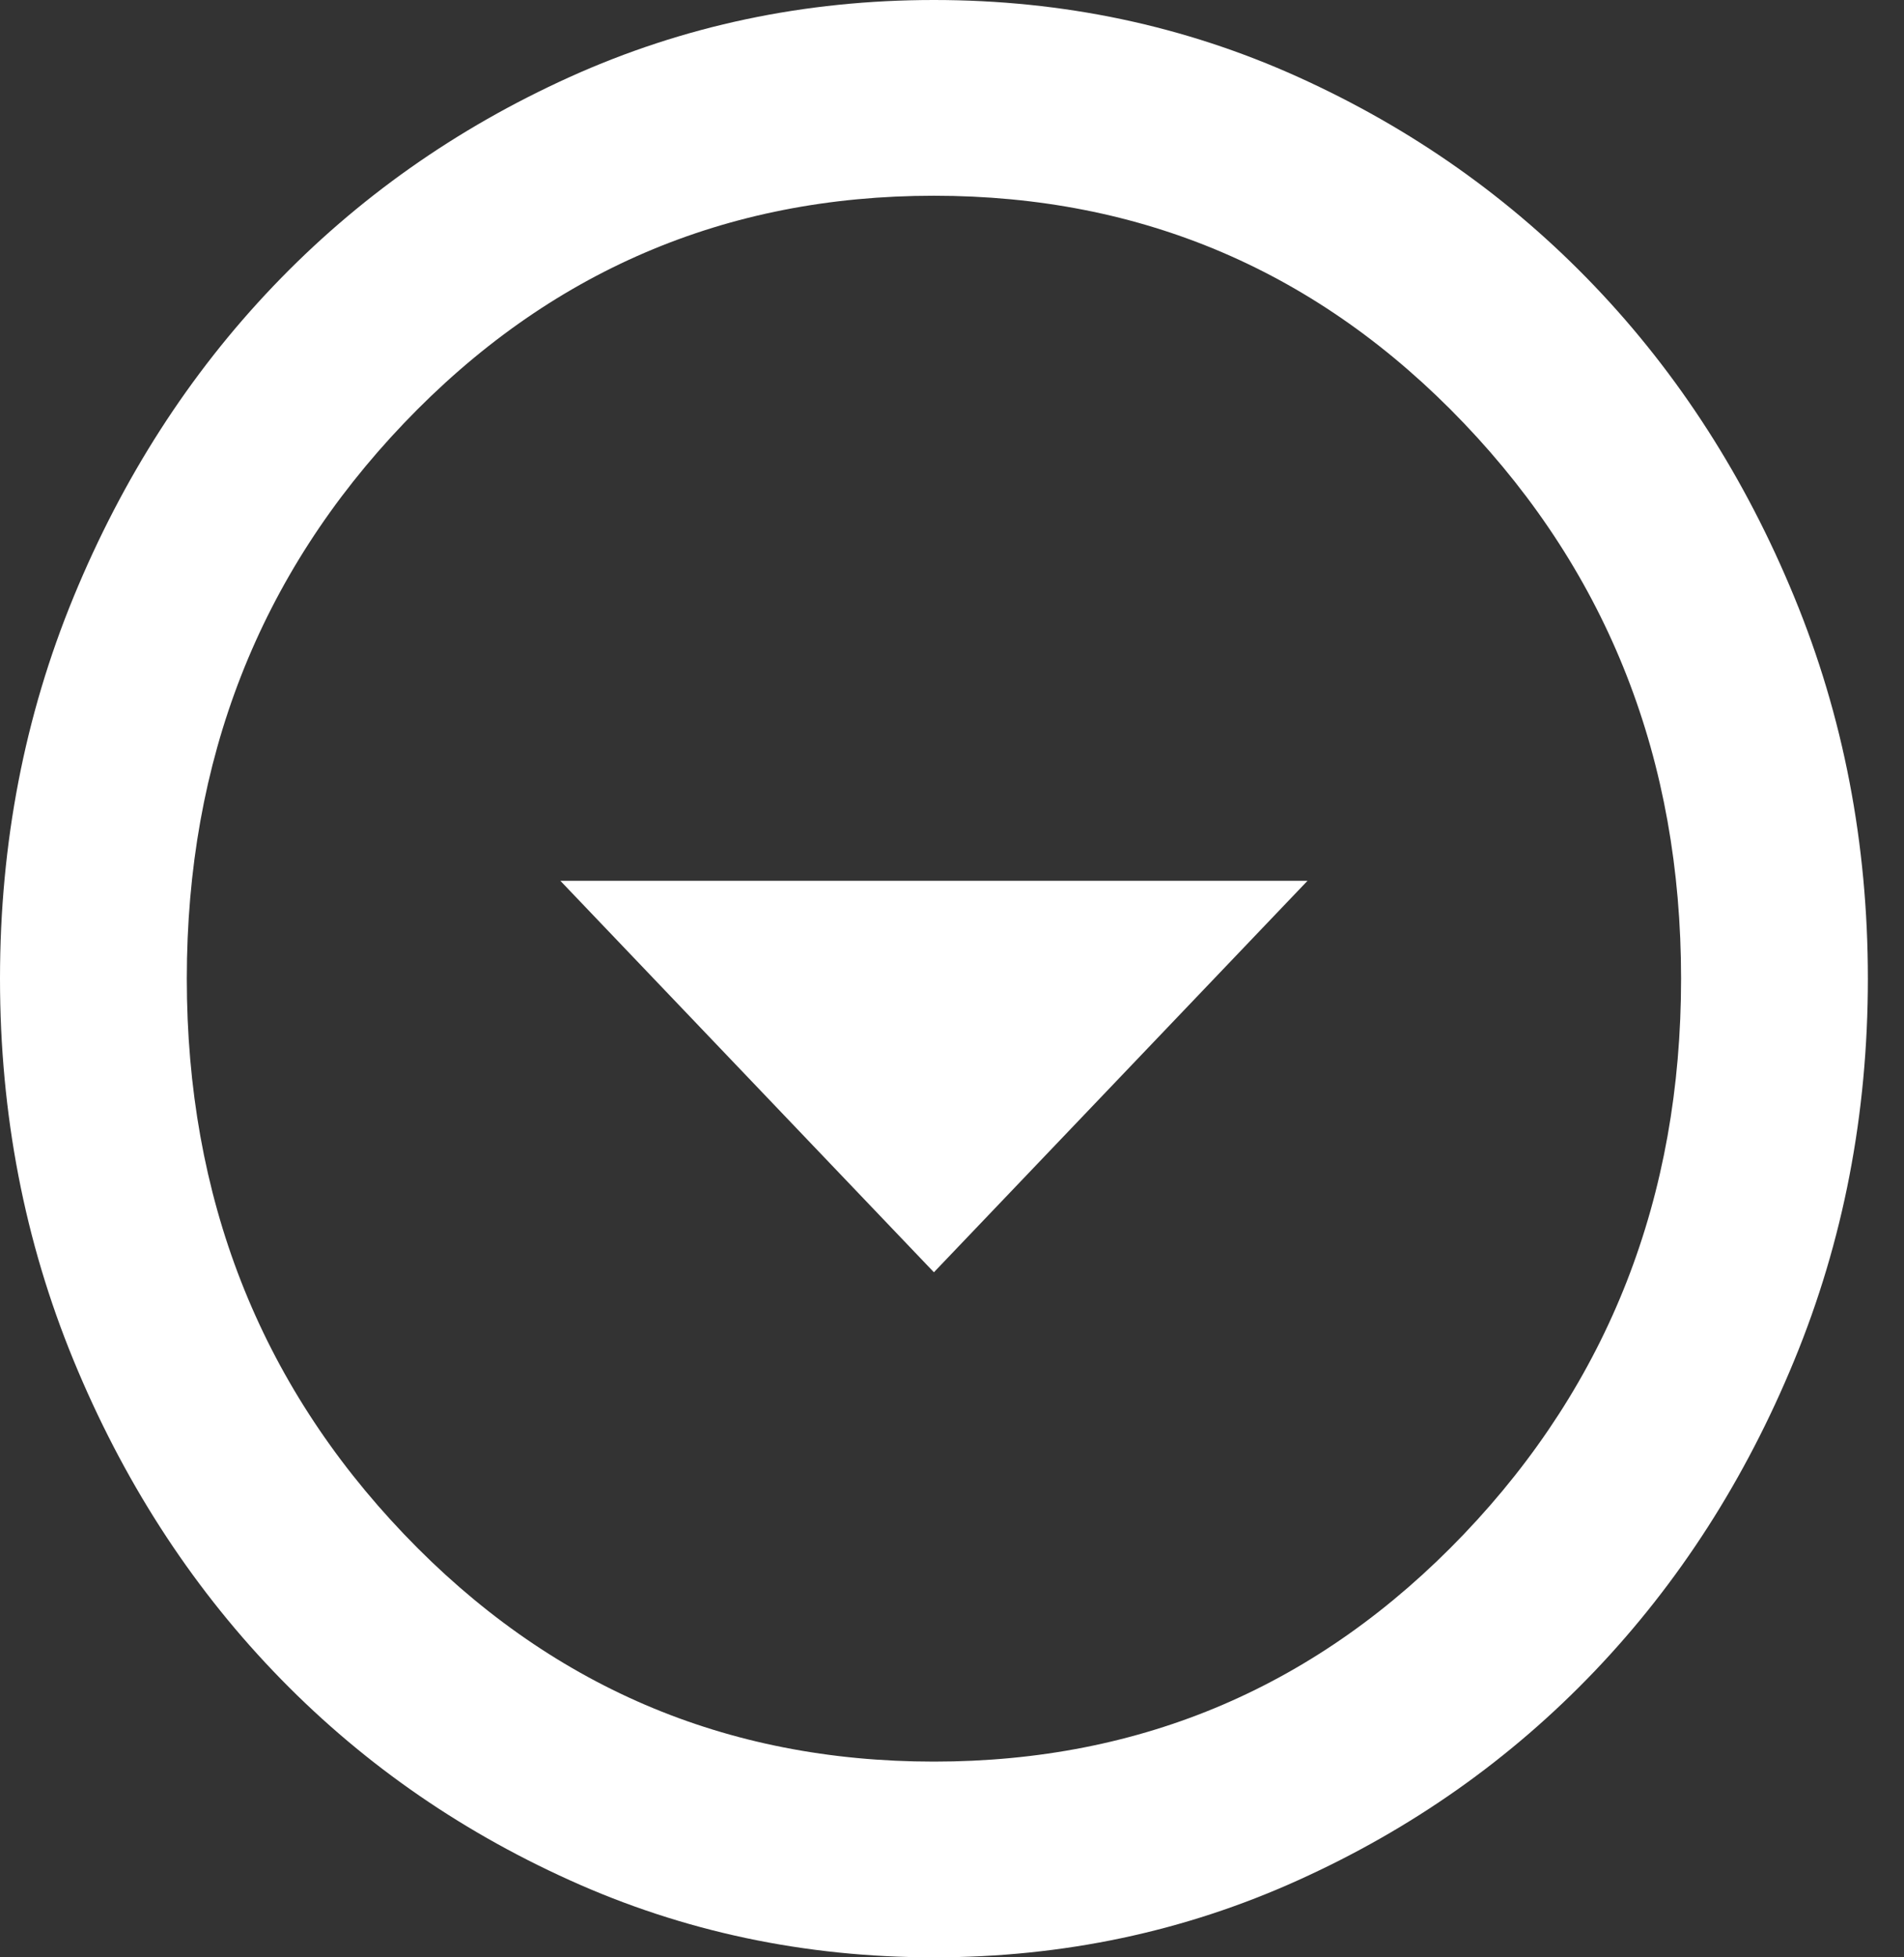 <svg width="36" height="37" viewBox="0 0 36 37" fill="none" xmlns="http://www.w3.org/2000/svg">
<rect x="0" y="0" width="36" height="37" fill="#333333" stroke="none"/>
<path d="M17.658 24.05L24.722 16.65H10.595L17.658 24.05ZM17.658 37C15.216 37 12.92 36.514 10.772 35.542C8.623 34.572 6.754 33.254 5.165 31.589C3.576 29.924 2.318 27.966 1.391 25.715C0.464 23.464 0 21.059 0 18.5C0 15.941 0.464 13.536 1.391 11.285C2.318 9.034 3.576 7.076 5.165 5.411C6.754 3.746 8.623 2.428 10.772 1.456C12.92 0.485 15.216 0 17.658 0C20.101 0 22.397 0.485 24.545 1.456C26.694 2.428 28.562 3.746 30.152 5.411C31.741 7.076 32.999 9.034 33.925 11.285C34.853 13.536 35.317 15.941 35.317 18.5C35.317 21.059 34.853 23.464 33.925 25.715C32.999 27.966 31.741 29.924 30.152 31.589C28.562 33.254 26.694 34.572 24.545 35.542C22.397 36.514 20.101 37 17.658 37ZM17.658 33.3C21.602 33.3 24.942 31.866 27.68 28.999C30.416 26.131 31.785 22.632 31.785 18.5C31.785 14.368 30.416 10.869 27.68 8.001C24.942 5.134 21.602 3.7 17.658 3.7C13.715 3.7 10.374 5.134 7.637 8.001C4.9 10.869 3.532 14.368 3.532 18.5C3.532 22.632 4.9 26.131 7.637 28.999C10.374 31.866 13.715 33.3 17.658 33.3Z" fill="white"/>
</svg>
